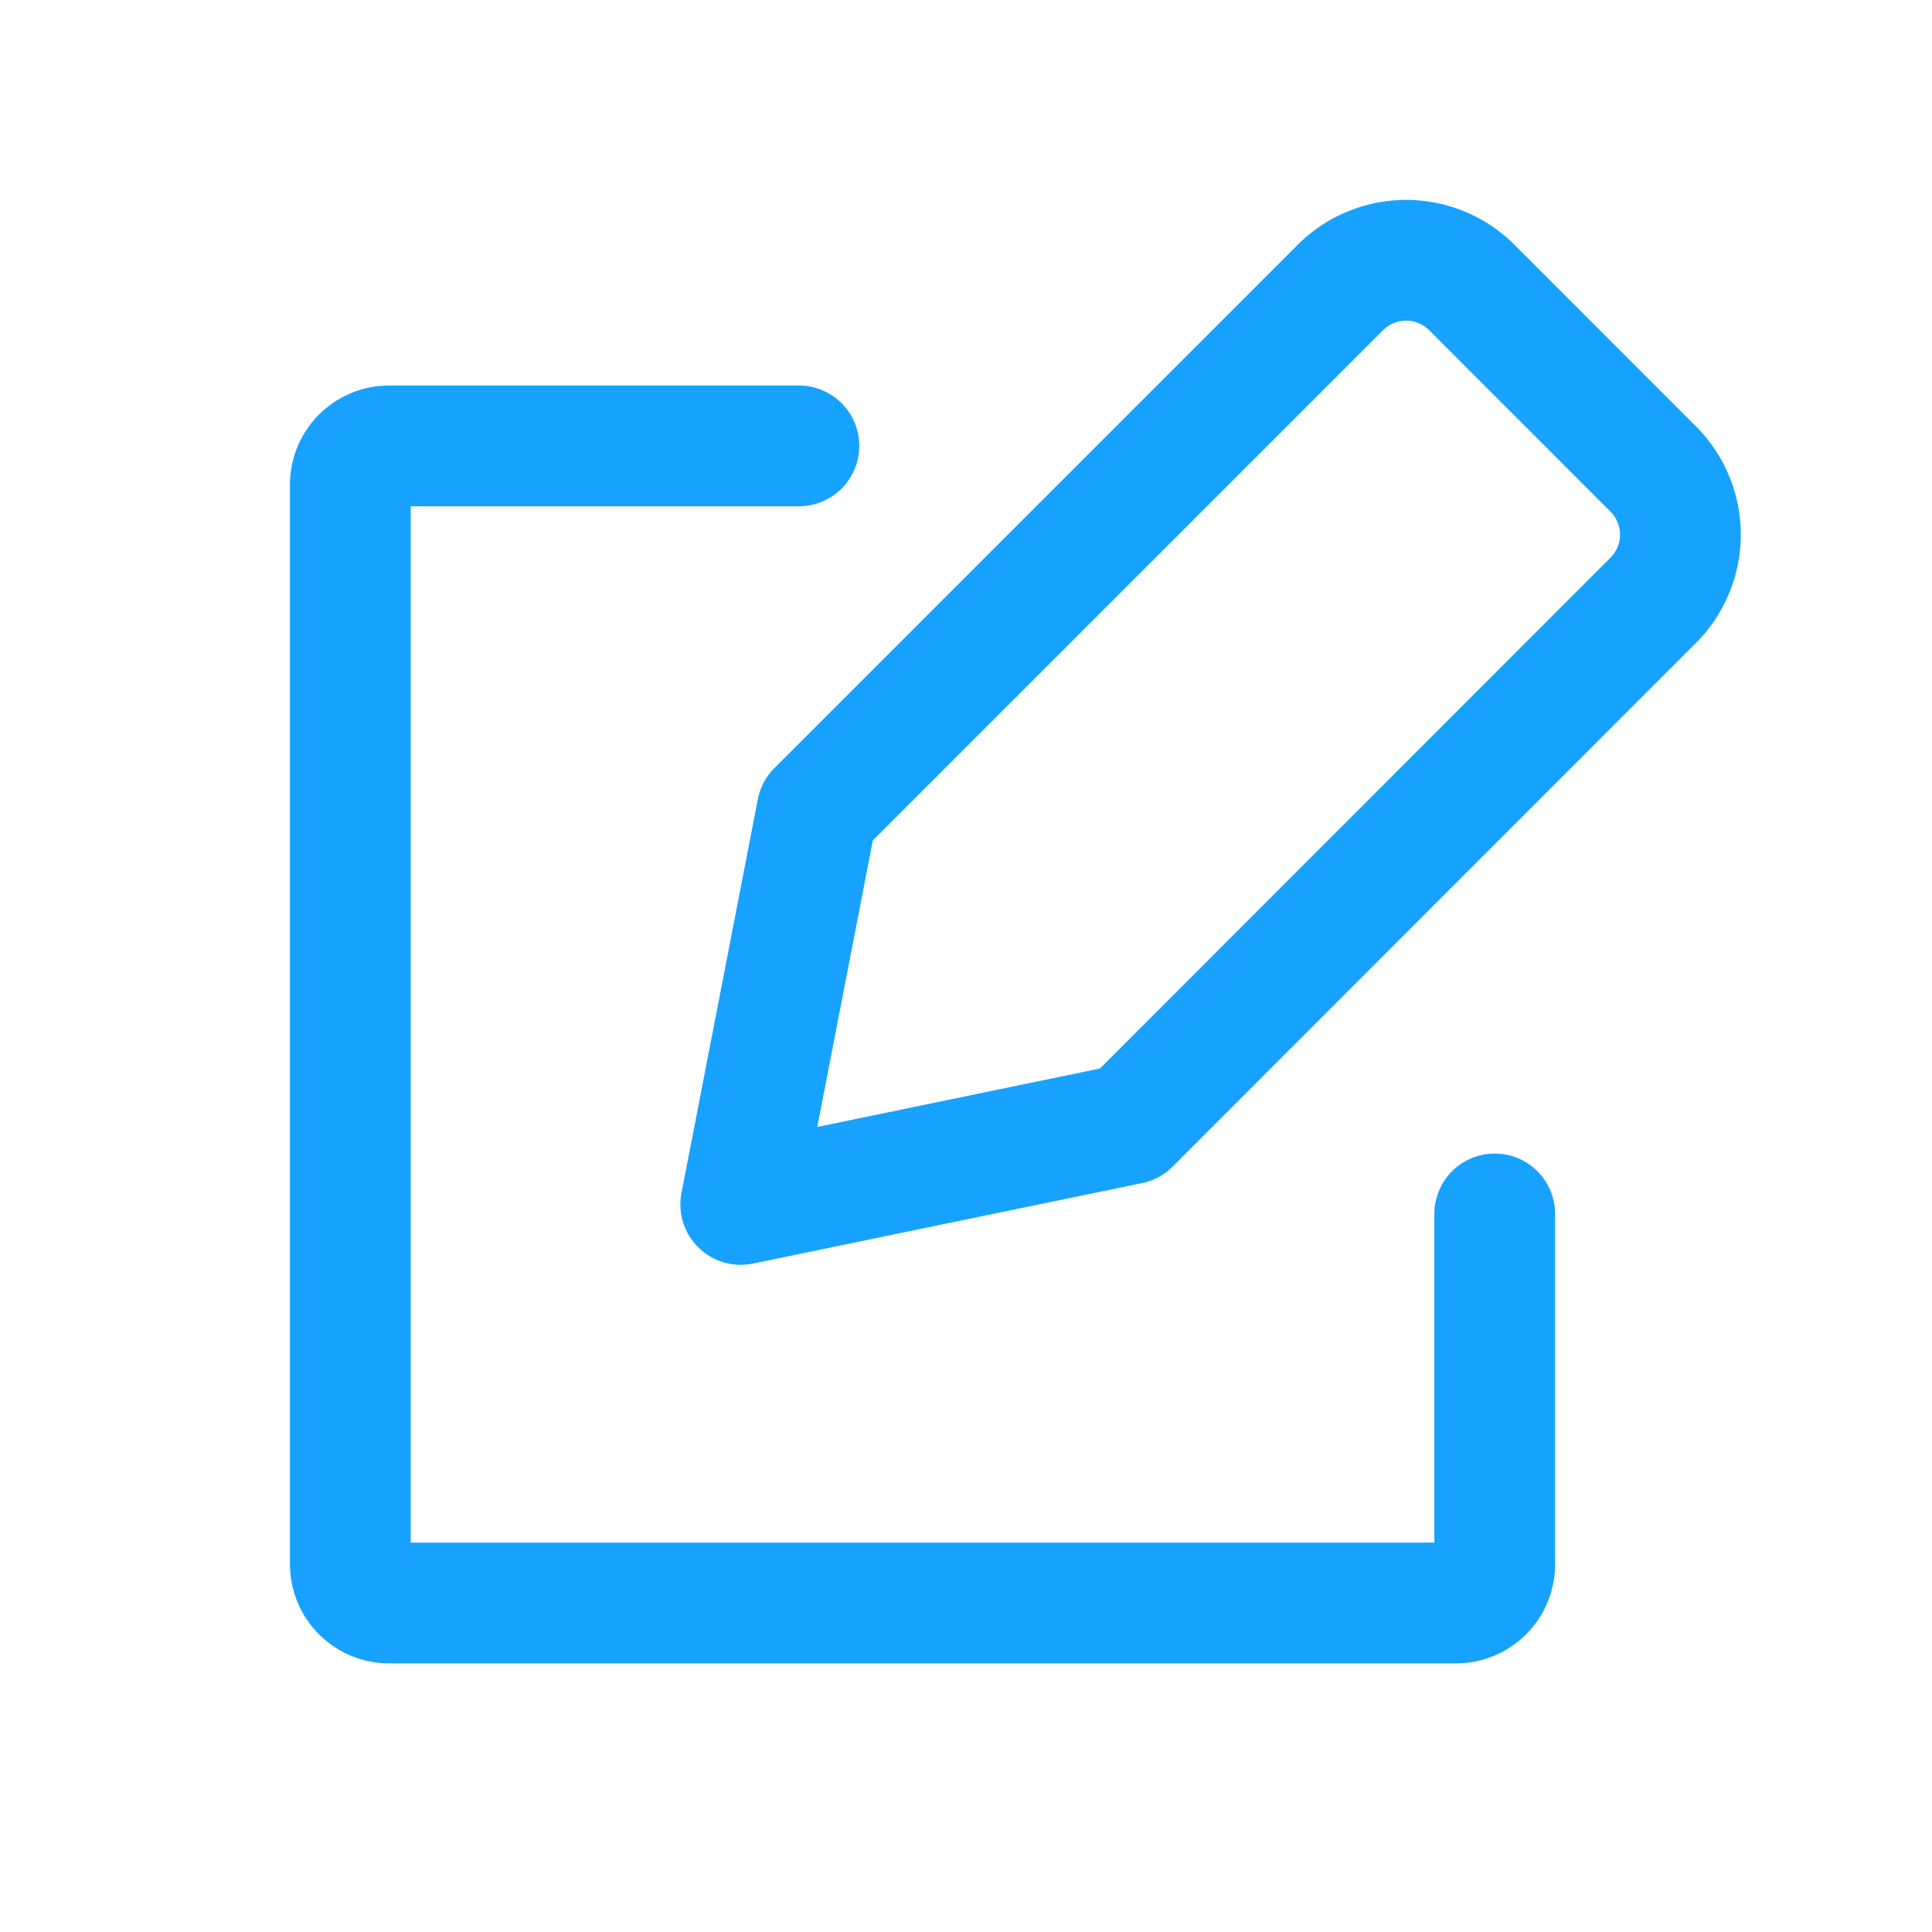 <svg xmlns="http://www.w3.org/2000/svg" width="24" height="24" viewBox="0 0 24 24">
    <path data-name="패스 494" d="M0 0h24v24H0z" style="fill:none"/>
    <g data-name="그룹 2475">
        <path data-name="사각형 697" d="M983.776 567.123v4.352a.481.481 0 0 1-.481.481h-13.253a.482.482 0 0 1-.482-.482v-13.41a.482.482 0 0 1 .482-.482h5.09" transform="translate(-965.208 -552.043)" style="stroke-linecap:round;stroke-miterlimit:10;stroke:#17a2ff;stroke-width:1.5px;fill:none"/>
        <path data-name="패스 903" d="m979.025 565.989-4.834 1 .948-4.89 6.5-6.5a1.155 1.155 0 0 1 1.634 0l2.252 2.253a1.154 1.154 0 0 1 0 1.633z" transform="translate(-964.989 -552.027)" style="stroke-linejoin:round;stroke:#17a2ff;stroke-width:1.5px;fill:none"/>
    </g>
</svg>

